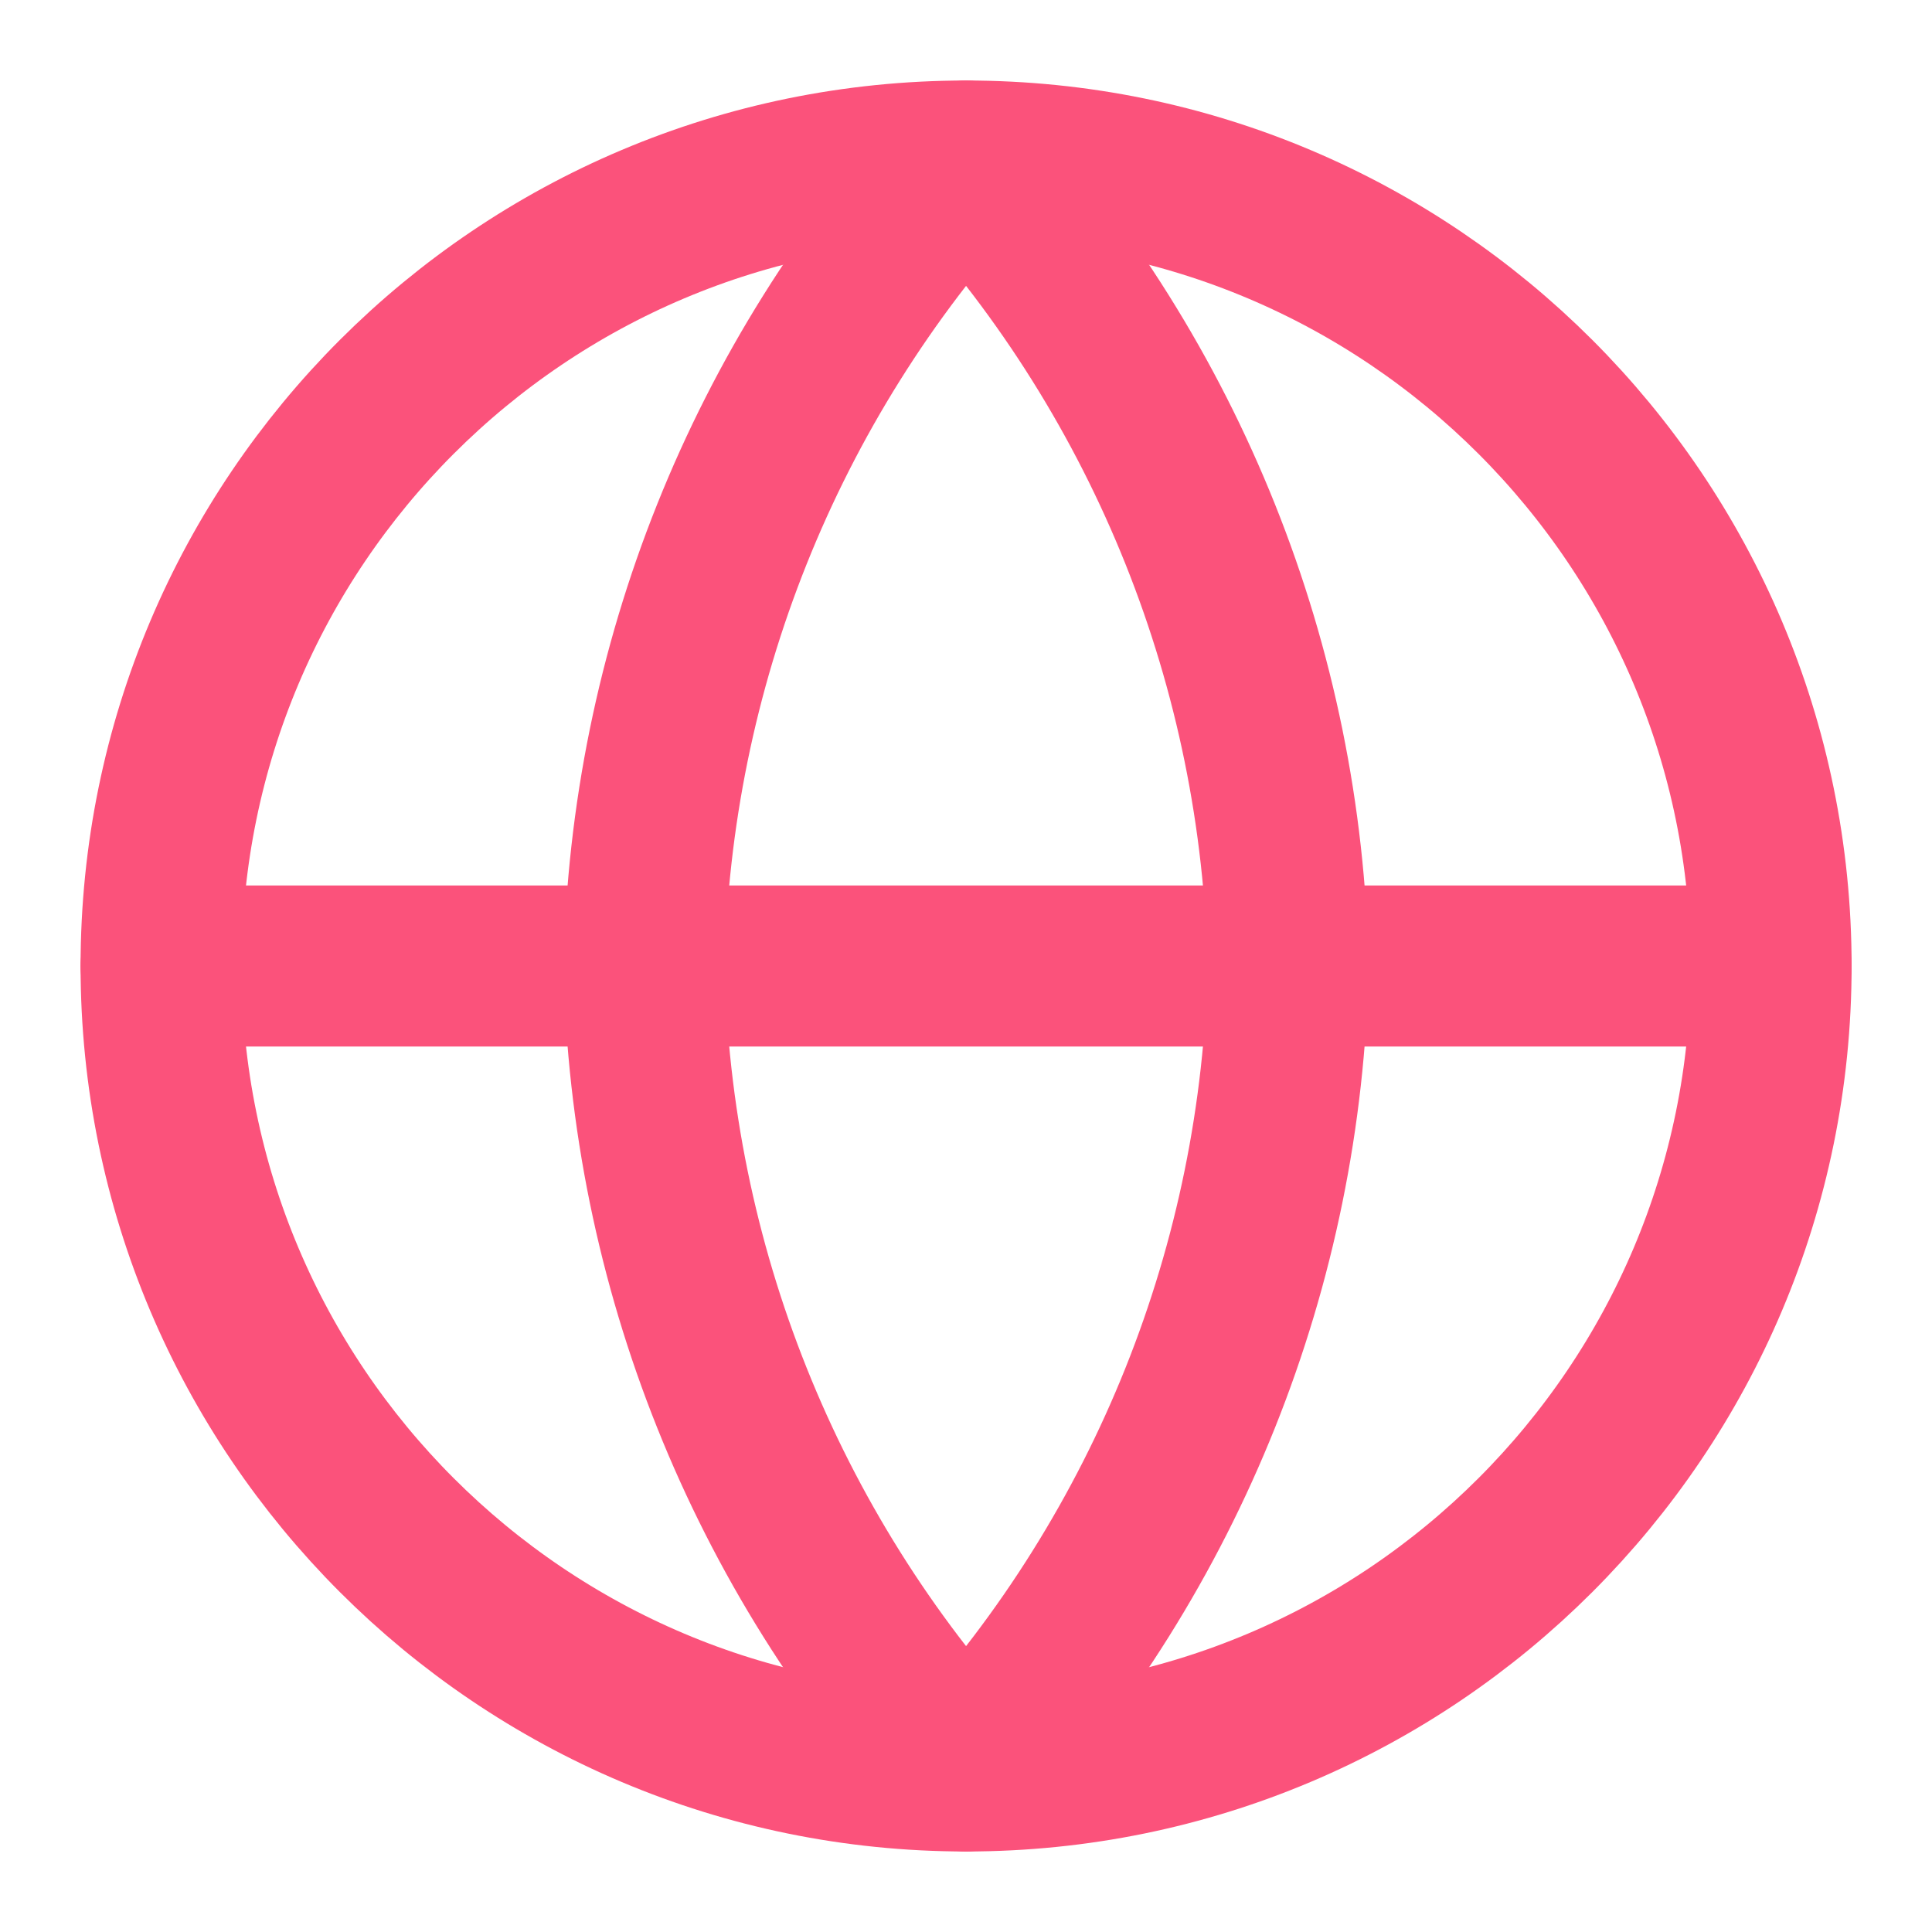 <svg width="32" height="32" viewBox="0 0 32 32" fill="none" xmlns="http://www.w3.org/2000/svg">
<g id="globe">
<path id="Vector" d="M16.001 29.333C23.365 29.333 29.335 23.364 29.335 16C29.335 8.636 23.365 2.667 16.001 2.667C8.638 2.667 2.668 8.636 2.668 16C2.668 23.364 8.638 29.333 16.001 29.333Z" stroke="#FB527B" stroke-width="2.667" stroke-linecap="round" stroke-linejoin="round"/>
<path id="Vector_2" d="M2.668 16H29.335" stroke="#FB527B" stroke-width="2.667" stroke-linecap="round" stroke-linejoin="round"/>
<path id="Vector_3" d="M16.001 2.667C19.336 6.318 21.232 11.056 21.335 16C21.232 20.944 19.336 25.682 16.001 29.333C12.666 25.682 10.771 20.944 10.668 16C10.771 11.056 12.666 6.318 16.001 2.667Z" stroke="#FB527B" stroke-width="2.667" stroke-linecap="round" stroke-linejoin="round"/>
</g>
</svg>

